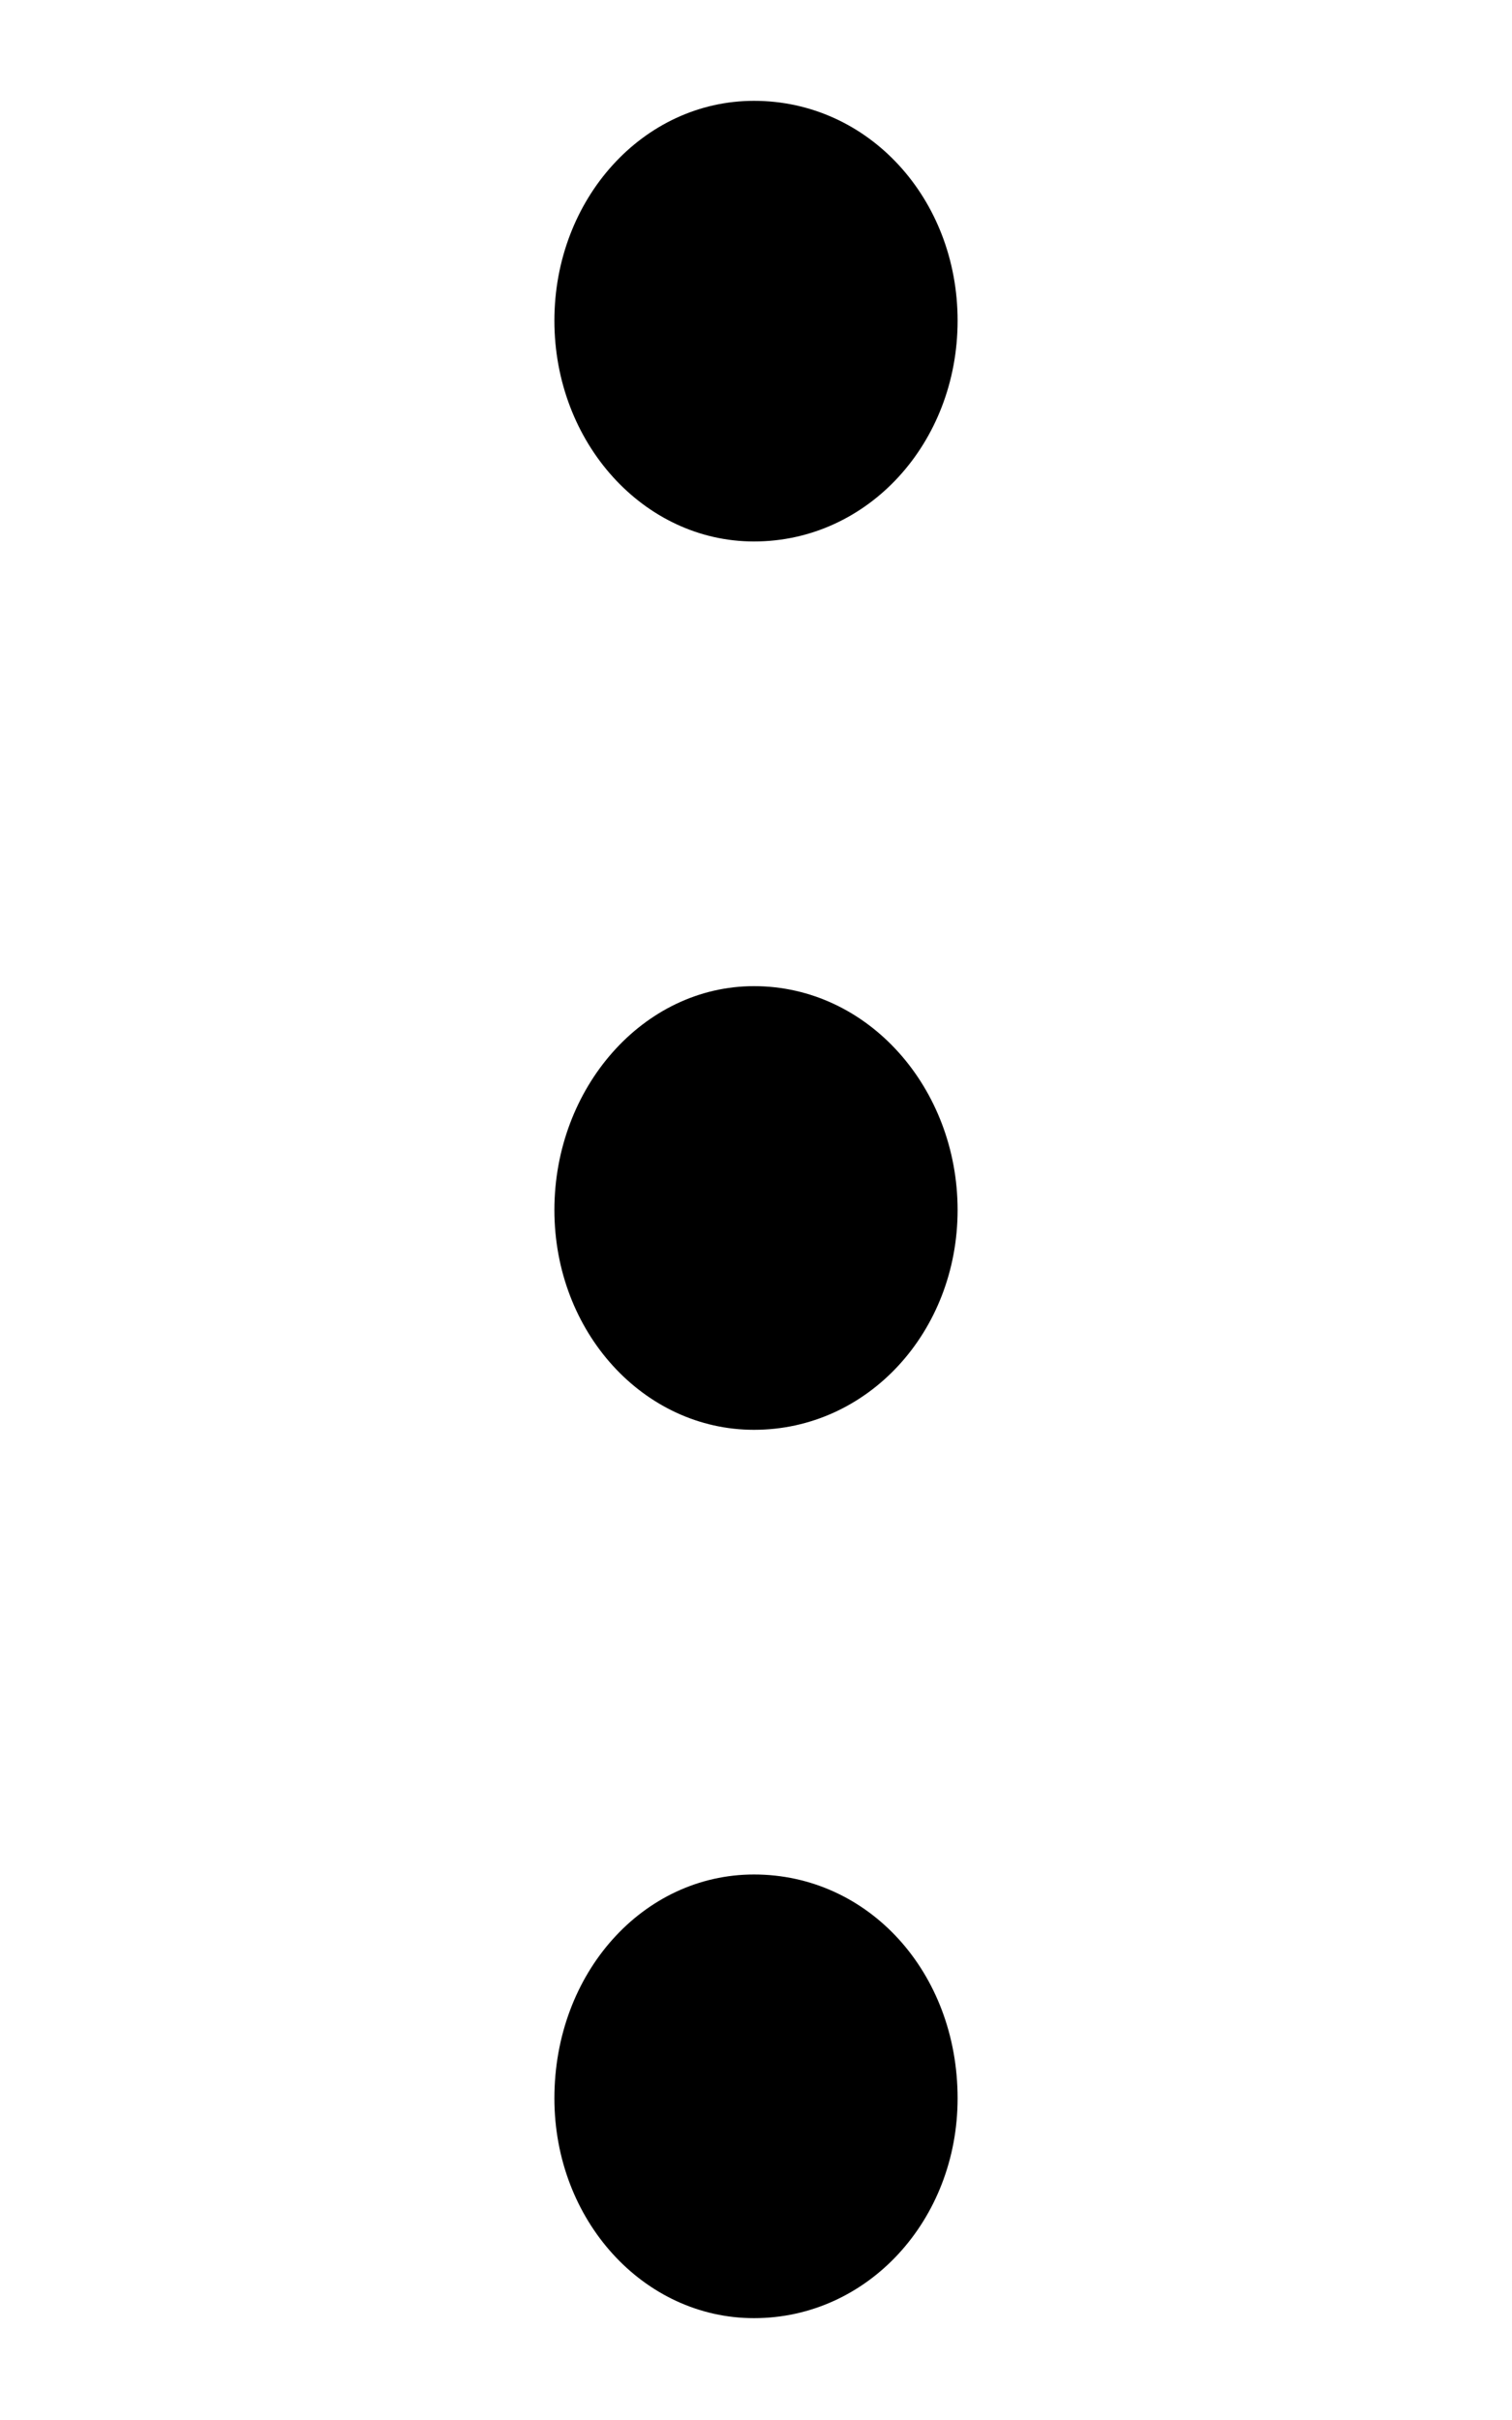 <svg enable-background="new 0 0 32.00 32.00" version="1.1" viewBox="0 0 15 24" xmlns="http://www.w3.org/2000/svg">
 <path d="m7.48 1c-1.1 0-1.98.974-1.98 2.18 0 1.21.885 2.19 1.98 2.19 1.13 0 2.02-.976 2.02-2.19 0-1.21-.885-2.18-2.02-2.18zm0 8.78c-1.1 0-1.98 1.01-1.98 2.22s.885 2.18 1.98 2.18c1.13 0 2.02-.974 2.02-2.18s-.885-2.22-2.02-2.22zm0 8.81c-1.1 0-1.98.976-1.98 2.22 0 1.21.885 2.18 1.98 2.18 1.13 0 2.02-.974 2.02-2.18 0-1.25-.885-2.22-2.02-2.22z"/>
</svg>
